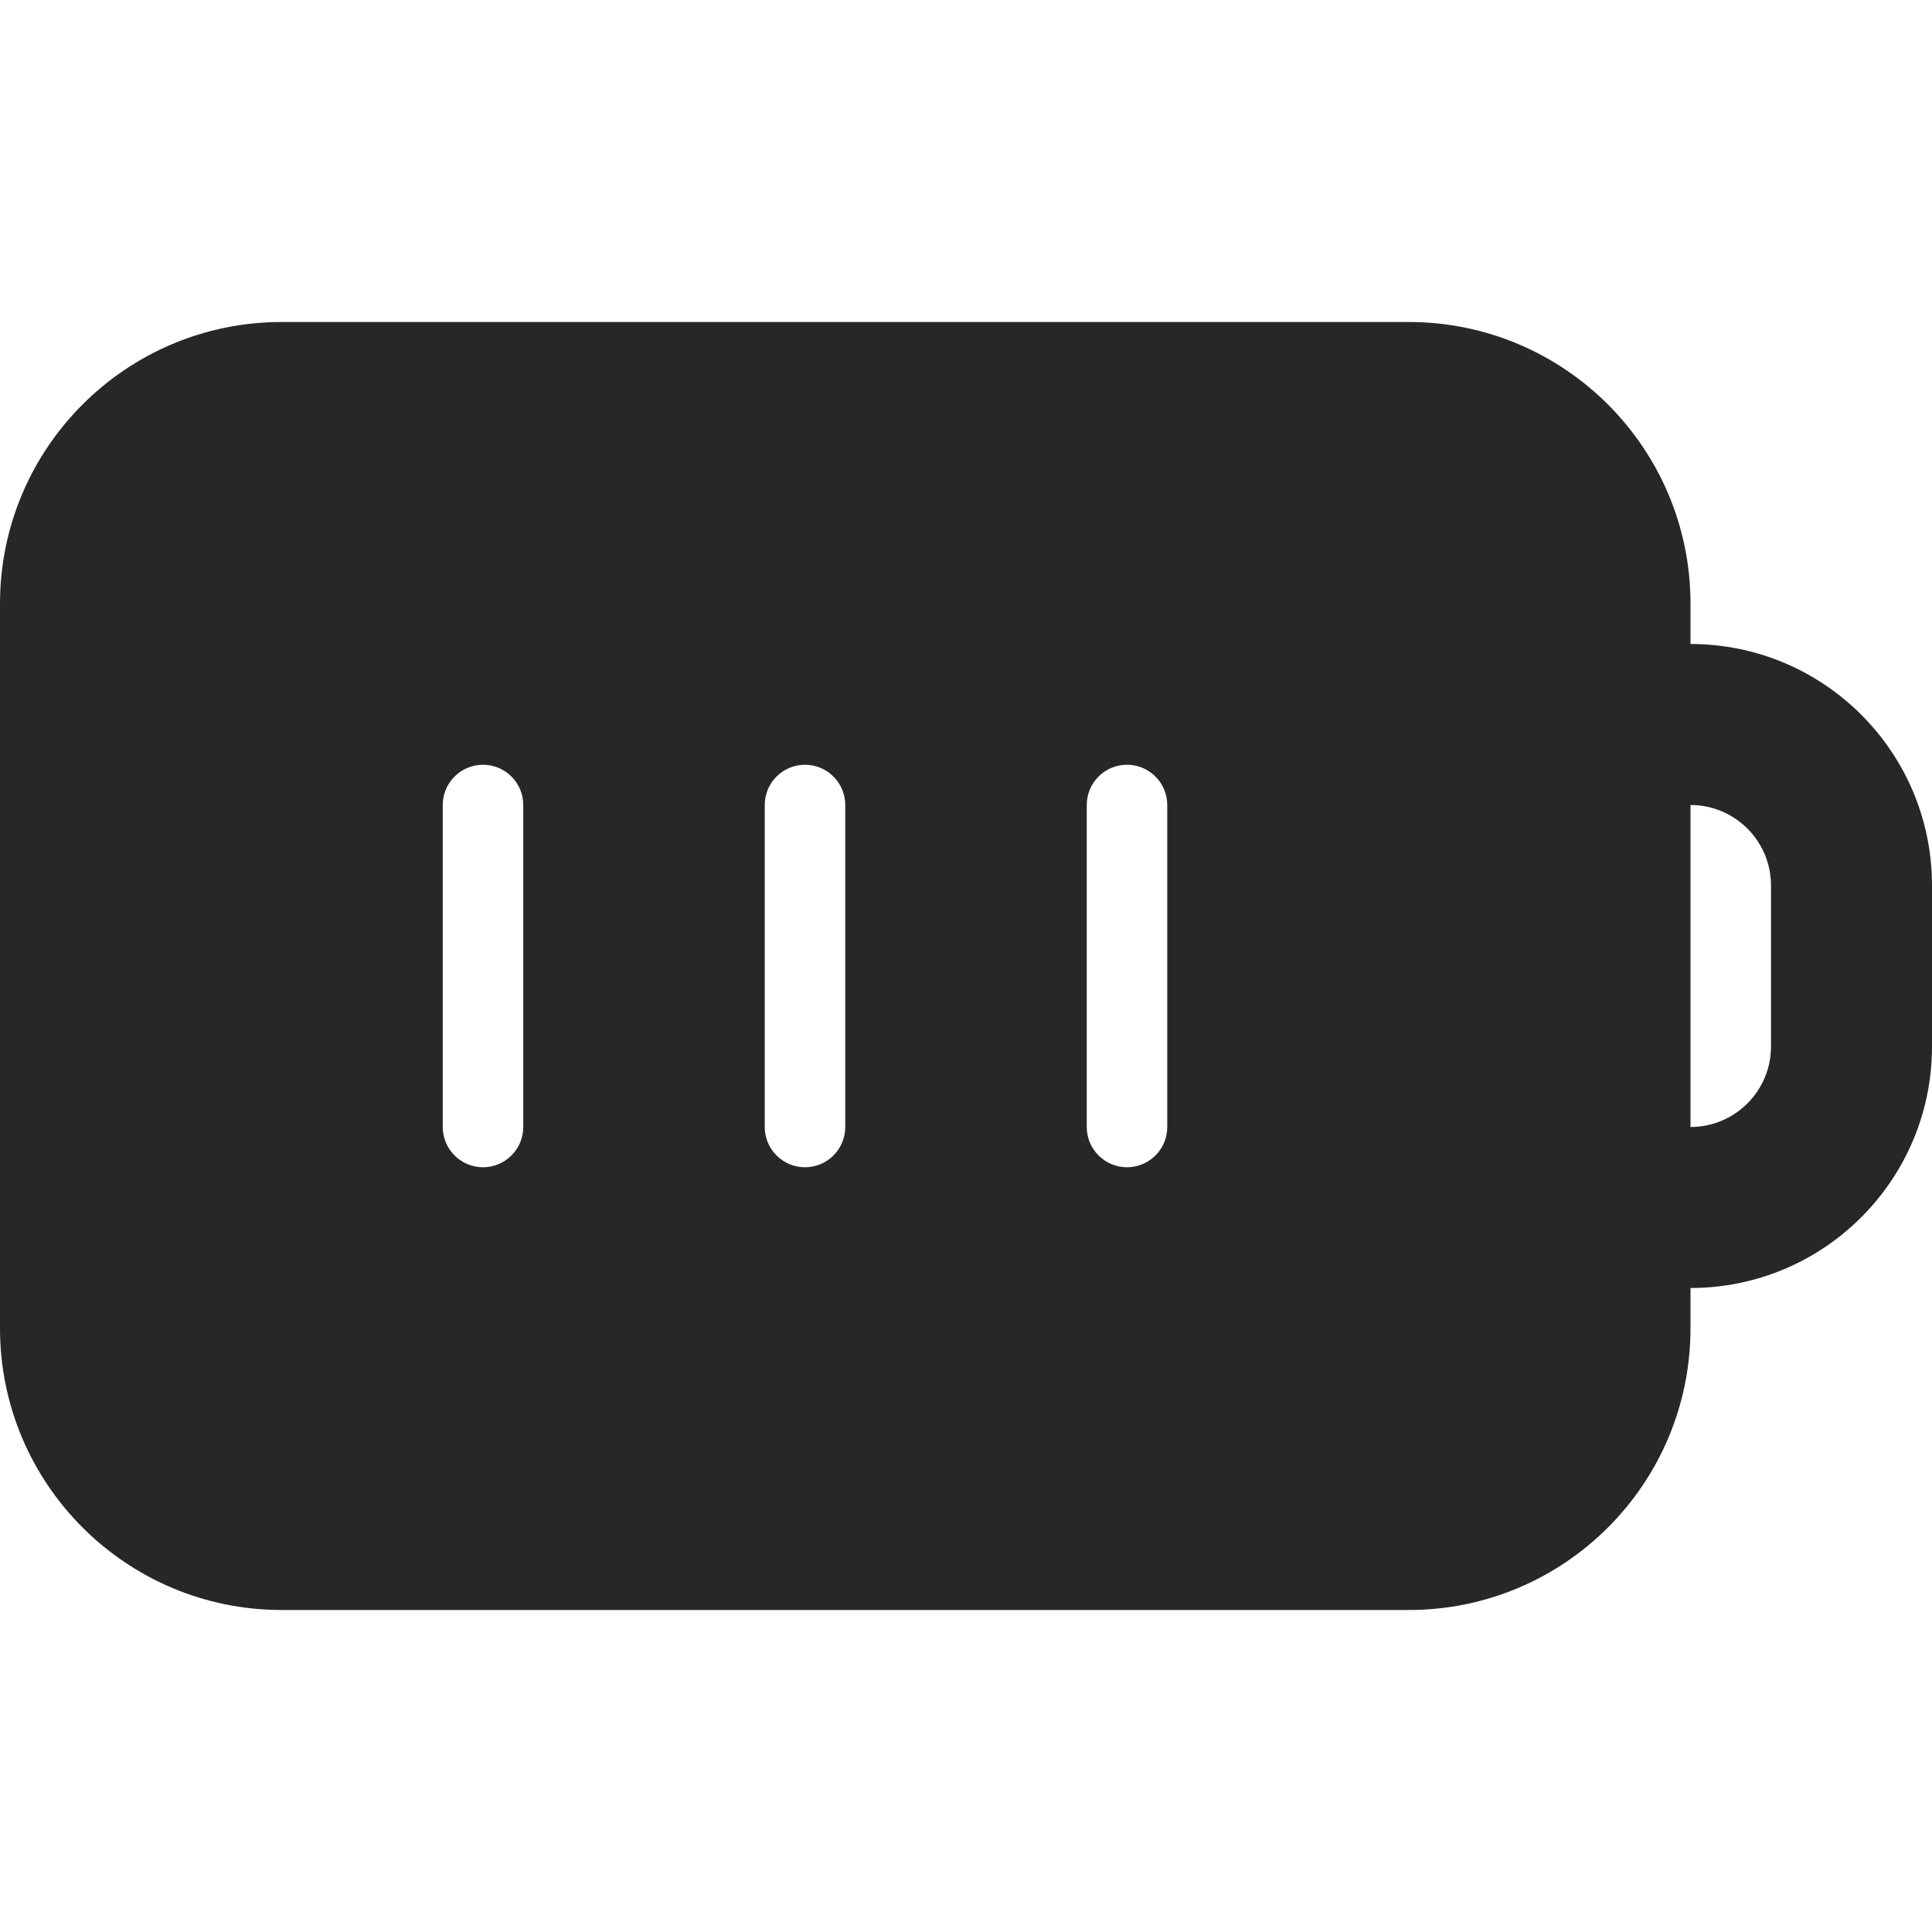 <svg width="24" height="24" viewBox="0 0 24 24" fill="none" xmlns="http://www.w3.org/2000/svg">
<path fill-rule="evenodd" clip-rule="evenodd" d="M17.5 4H3.5C1.567 4 0 5.567 0 7.5V16.5C0 18.433 1.567 20 3.5 20H17.5C19.433 20 21 18.433 21 16.5V16C22.657 16 24 14.657 24 13V11C24 9.343 22.657 8 21 8V7.5C21 5.567 19.433 4 17.5 4ZM21 10V14C21.552 14 22 13.552 22 13V11C22 10.448 21.552 10 21 10ZM6 9.5C6.276 9.5 6.5 9.724 6.5 10V14C6.5 14.276 6.276 14.5 6 14.5C5.724 14.5 5.5 14.276 5.5 14V10C5.5 9.724 5.724 9.5 6 9.5ZM10 9.5C10.276 9.5 10.5 9.724 10.5 10V10V10V10V10V10V10.001V10.001V10.001V10.001V10.001V10.002V10.002V10.002V10.002V10.003V10.003V10.003V10.004V10.004V10.005V10.005V10.005V10.006V10.006V10.007V10.008V10.008V10.009V10.009V10.01V10.011V10.011V10.012V10.013V10.014V10.014V10.015V10.016V10.017V10.018V10.018V10.019V10.02V10.021V10.022V10.023V10.024V10.025V10.026V10.027V10.028V10.03V10.031V10.032V10.033V10.034V10.036V10.037V10.038V10.04V10.041V10.042V10.044V10.045V10.047V10.048V10.05V10.051V10.053V10.054V10.056V10.057V10.059V10.061V10.062V10.064V10.066V10.068V10.069V10.071V10.073V10.075V10.077V10.079V10.081V10.083V10.085V10.087V10.089V10.091V10.093V10.095V10.097V10.099V10.101V10.104V10.106V10.108V10.111V10.113V10.115V10.117V10.12V10.122V10.125V10.127V10.13V10.132V10.135V10.137V10.14V10.143V10.145V10.148V10.151V10.154V10.156V10.159V10.162V10.165V10.168V10.171V10.174V10.177V10.18V10.183V10.186V10.189V10.192V10.195V10.198V10.201V10.205V10.208V10.211V10.214V10.218V10.221V10.225V10.228V10.231V10.235V10.238V10.242V10.245V10.249V10.253V10.256V10.26V10.264V10.268V10.271V10.275V10.279V10.283V10.287V10.29V10.294V10.299V10.303V10.306V10.311V10.315V10.319V10.323V10.327V10.331V10.336V10.34V10.344V10.349V10.353V10.357V10.362V10.366V10.371V10.375V10.38V10.384V10.389V10.394V10.398V10.403V10.408V10.413V10.417V10.422V10.427V10.432V10.437V10.442V10.447V10.452V10.457V10.462V10.467V10.472V10.477V10.483V10.488V10.493V10.499V10.504V10.509V10.515V10.52V10.526V10.531V10.537V10.542V10.548V10.553V10.559V10.565V10.571V10.576V10.582V10.588V10.594V10.6V10.606V10.612V10.618V10.624V10.63V10.636V10.642V10.648V10.655V10.661V10.667V10.674V10.68V10.686V10.693V10.699V10.706V10.712V10.719V10.725V10.732V10.739V10.745V10.752V10.759V10.766V10.772V10.779V10.786V10.793V10.8V10.807V10.814V10.821V10.828V10.836V10.843V10.85V10.857V10.865V10.872V10.879V10.887V10.894V10.902V10.909V10.917V10.924V10.932V10.94V10.947V10.955V10.963V10.971V10.979V10.986V10.994V11.002V11.01V11.018V11.026V11.034V11.043V11.051V11.059V11.067V11.076V11.084V11.092V11.101V11.109V11.118V11.126V11.135V11.143V11.152V11.161V11.169V11.178V11.187V11.196V11.205V11.214V11.223V11.232V11.241V11.25V11.259V11.268V11.277V11.286V11.296V11.305V11.314V11.323V11.333V11.342V11.352V11.361V11.371V11.381V11.39V11.4V11.41V11.419V11.429V11.439V11.449V11.459V11.469V11.479V11.489V11.499V11.509V11.52V11.53V11.54V11.55V11.561V11.571V11.581V11.592V11.602V11.613V11.623V11.634V11.645V11.655V11.666V11.677V11.688V11.699V11.71V11.721V11.732V11.743V11.754V11.765V11.776V11.787V11.799V11.81V11.821V11.833V11.844V11.855V11.867V11.879V11.89V11.902V11.913V11.925V11.937V11.949V11.961V11.973V11.984V11.996V12.008V12.021V12.033V12.045V12.057V12.069V12.082V12.094V12.106V12.119V12.131V12.144V12.156V12.169V12.181V12.194V12.207V12.22V12.232V12.245V12.258V12.271V12.284V12.297V12.31V12.323V12.336V12.35V12.363V12.376V12.39V12.403V12.416V12.43V12.444V12.457V12.471V12.484V12.498V12.512V12.526V12.54V12.553V12.567V12.581V12.595V12.61V12.624V12.638V12.652V12.666V12.681V12.695V12.709V12.724V12.738V12.753V12.768V12.782V12.797V12.812V12.826V12.841V12.856V12.871V12.886V12.901V12.916V12.931V12.946V12.961V12.977V12.992V13.007V13.023V13.038V13.054V13.069V13.085V13.101V13.116V13.132V13.148V13.164V13.18V13.195V13.211V13.227V13.243V13.26V13.276V13.292V13.308V13.325V13.341V13.357V13.374V13.39V13.407V13.424V13.44V13.457V13.474V13.491V13.507V13.524V13.541V13.558V13.575V13.592V13.61V13.627V13.644V13.661V13.679V13.696V13.714V13.731V13.749V13.766V13.784V13.802V13.819V13.837V13.855V13.873V13.891V13.909V13.927V13.945V13.963V13.982V14C10.5 14.276 10.276 14.5 10 14.5C9.724 14.5 9.5 14.276 9.5 14V13.982V13.963V13.945V13.927V13.909V13.891V13.873V13.855V13.837V13.819V13.802V13.784V13.766V13.749V13.731V13.714V13.696V13.679V13.661V13.644V13.627V13.61V13.592V13.575V13.558V13.541V13.524V13.507V13.491V13.474V13.457V13.44V13.424V13.407V13.39V13.374V13.357V13.341V13.325V13.308V13.292V13.276V13.26V13.243V13.227V13.211V13.195V13.18V13.164V13.148V13.132V13.116V13.101V13.085V13.069V13.054V13.038V13.023V13.007V12.992V12.977V12.961V12.946V12.931V12.916V12.901V12.886V12.871V12.856V12.841V12.826V12.812V12.797V12.782V12.768V12.753V12.738V12.724V12.709V12.695V12.681V12.666V12.652V12.638V12.624V12.61V12.595V12.581V12.567V12.553V12.54V12.526V12.512V12.498V12.484V12.471V12.457V12.444V12.43V12.416V12.403V12.39V12.376V12.363V12.35V12.336V12.323V12.31V12.297V12.284V12.271V12.258V12.245V12.232V12.22V12.207V12.194V12.181V12.169V12.156V12.144V12.131V12.119V12.106V12.094V12.082V12.069V12.057V12.045V12.033V12.021V12.008V11.996V11.984V11.973V11.961V11.949V11.937V11.925V11.913V11.902V11.89V11.879V11.867V11.855V11.844V11.833V11.821V11.81V11.799V11.787V11.776V11.765V11.754V11.743V11.732V11.721V11.71V11.699V11.688V11.677V11.666V11.655V11.645V11.634V11.623V11.613V11.602V11.592V11.581V11.571V11.561V11.55V11.54V11.53V11.52V11.509V11.499V11.489V11.479V11.469V11.459V11.449V11.439V11.429V11.419V11.41V11.4V11.39V11.381V11.371V11.361V11.352V11.342V11.333V11.323V11.314V11.305V11.296V11.286V11.277V11.268V11.259V11.25V11.241V11.232V11.223V11.214V11.205V11.196V11.187V11.178V11.169V11.161V11.152V11.143V11.135V11.126V11.118V11.109V11.101V11.092V11.084V11.076V11.067V11.059V11.051V11.043V11.034V11.026V11.018V11.01V11.002V10.994V10.986V10.979V10.971V10.963V10.955V10.947V10.94V10.932V10.924V10.917V10.909V10.902V10.894V10.887V10.879V10.872V10.865V10.857V10.85V10.843V10.836V10.828V10.821V10.814V10.807V10.8V10.793V10.786V10.779V10.772V10.766V10.759V10.752V10.745V10.739V10.732V10.725V10.719V10.712V10.706V10.699V10.693V10.686V10.68V10.674V10.667V10.661V10.655V10.648V10.642V10.636V10.63V10.624V10.618V10.612V10.606V10.6V10.594V10.588V10.582V10.576V10.571V10.565V10.559V10.553V10.548V10.542V10.537V10.531V10.526V10.52V10.515V10.509V10.504V10.499V10.493V10.488V10.483V10.477V10.472V10.467V10.462V10.457V10.452V10.447V10.442V10.437V10.432V10.427V10.422V10.417V10.413V10.408V10.403V10.398V10.394V10.389V10.384V10.38V10.375V10.371V10.366V10.362V10.357V10.353V10.349V10.344V10.34V10.336V10.331V10.327V10.323V10.319V10.315V10.311V10.306V10.303V10.299V10.294V10.29V10.287V10.283V10.279V10.275V10.271V10.268V10.264V10.26V10.256V10.253V10.249V10.245V10.242V10.238V10.235V10.231V10.228V10.225V10.221V10.218V10.214V10.211V10.208V10.205V10.201V10.198V10.195V10.192V10.189V10.186V10.183V10.18V10.177V10.174V10.171V10.168V10.165V10.162V10.159V10.156V10.154V10.151V10.148V10.145V10.143V10.14V10.137V10.135V10.132V10.13V10.127V10.125V10.122V10.12V10.117V10.115V10.113V10.111V10.108V10.106V10.104V10.101V10.099V10.097V10.095V10.093V10.091V10.089V10.087V10.085V10.083V10.081V10.079V10.077V10.075V10.073V10.071V10.069V10.068V10.066V10.064V10.062V10.061V10.059V10.057V10.056V10.054V10.053V10.051V10.05V10.048V10.047V10.045V10.044V10.042V10.041V10.04V10.038V10.037V10.036V10.034V10.033V10.032V10.031V10.03V10.028V10.027V10.026V10.025V10.024V10.023V10.022V10.021V10.02V10.019V10.018V10.018V10.017V10.016V10.015V10.014V10.014V10.013V10.012V10.011V10.011V10.01V10.009V10.009V10.008V10.008V10.007V10.006V10.006V10.005V10.005V10.005V10.004V10.004V10.003V10.003V10.003V10.002V10.002V10.002V10.002V10.001V10.001V10.001V10.001V10.001V10V10V10V10V10V10C9.5 9.724 9.724 9.5 10 9.5ZM14 9.5C14.276 9.5 14.5 9.724 14.5 10V10V10V10V10V10V10.001V10.001V10.001V10.001V10.001V10.002V10.002V10.002V10.002V10.003V10.003V10.003V10.004V10.004V10.005V10.005V10.005V10.006V10.006V10.007V10.008V10.008V10.009V10.009V10.01V10.011V10.011V10.012V10.013V10.014V10.014V10.015V10.016V10.017V10.018V10.018V10.019V10.02V10.021V10.022V10.023V10.024V10.025V10.026V10.027V10.028V10.03V10.031V10.032V10.033V10.034V10.036V10.037V10.038V10.04V10.041V10.042V10.044V10.045V10.047V10.048V10.05V10.051V10.053V10.054V10.056V10.057V10.059V10.061V10.062V10.064V10.066V10.068V10.069V10.071V10.073V10.075V10.077V10.079V10.081V10.083V10.085V10.087V10.089V10.091V10.093V10.095V10.097V10.099V10.101V10.104V10.106V10.108V10.111V10.113V10.115V10.117V10.12V10.122V10.125V10.127V10.13V10.132V10.135V10.137V10.14V10.143V10.145V10.148V10.151V10.154V10.156V10.159V10.162V10.165V10.168V10.171V10.174V10.177V10.18V10.183V10.186V10.189V10.192V10.195V10.198V10.201V10.205V10.208V10.211V10.214V10.218V10.221V10.225V10.228V10.231V10.235V10.238V10.242V10.245V10.249V10.253V10.256V10.26V10.264V10.268V10.271V10.275V10.279V10.283V10.287V10.29V10.294V10.299V10.303V10.306V10.311V10.315V10.319V10.323V10.327V10.331V10.336V10.34V10.344V10.349V10.353V10.357V10.362V10.366V10.371V10.375V10.38V10.384V10.389V10.394V10.398V10.403V10.408V10.413V10.417V10.422V10.427V10.432V10.437V10.442V10.447V10.452V10.457V10.462V10.467V10.472V10.477V10.483V10.488V10.493V10.499V10.504V10.509V10.515V10.52V10.526V10.531V10.537V10.542V10.548V10.553V10.559V10.565V10.571V10.576V10.582V10.588V10.594V10.6V10.606V10.612V10.618V10.624V10.63V10.636V10.642V10.648V10.655V10.661V10.667V10.674V10.68V10.686V10.693V10.699V10.706V10.712V10.719V10.725V10.732V10.739V10.745V10.752V10.759V10.766V10.772V10.779V10.786V10.793V10.8V10.807V10.814V10.821V10.828V10.836V10.843V10.85V10.857V10.865V10.872V10.879V10.887V10.894V10.902V10.909V10.917V10.924V10.932V10.94V10.947V10.955V10.963V10.971V10.979V10.986V10.994V11.002V11.01V11.018V11.026V11.034V11.043V11.051V11.059V11.067V11.076V11.084V11.092V11.101V11.109V11.118V11.126V11.135V11.143V11.152V11.161V11.169V11.178V11.187V11.196V11.205V11.214V11.223V11.232V11.241V11.25V11.259V11.268V11.277V11.286V11.296V11.305V11.314V11.323V11.333V11.342V11.352V11.361V11.371V11.381V11.39V11.4V11.41V11.419V11.429V11.439V11.449V11.459V11.469V11.479V11.489V11.499V11.509V11.52V11.53V11.54V11.55V11.561V11.571V11.581V11.592V11.602V11.613V11.623V11.634V11.645V11.655V11.666V11.677V11.688V11.699V11.71V11.721V11.732V11.743V11.754V11.765V11.776V11.787V11.799V11.81V11.821V11.833V11.844V11.855V11.867V11.879V11.89V11.902V11.913V11.925V11.937V11.949V11.961V11.973V11.984V11.996V12.008V12.021V12.033V12.045V12.057V12.069V12.082V12.094V12.106V12.119V12.131V12.144V12.156V12.169V12.181V12.194V12.207V12.22V12.232V12.245V12.258V12.271V12.284V12.297V12.31V12.323V12.336V12.35V12.363V12.376V12.39V12.403V12.416V12.43V12.444V12.457V12.471V12.484V12.498V12.512V12.526V12.54V12.553V12.567V12.581V12.595V12.61V12.624V12.638V12.652V12.666V12.681V12.695V12.709V12.724V12.738V12.753V12.768V12.782V12.797V12.812V12.826V12.841V12.856V12.871V12.886V12.901V12.916V12.931V12.946V12.961V12.977V12.992V13.007V13.023V13.038V13.054V13.069V13.085V13.101V13.116V13.132V13.148V13.164V13.18V13.195V13.211V13.227V13.243V13.26V13.276V13.292V13.308V13.325V13.341V13.357V13.374V13.39V13.407V13.424V13.44V13.457V13.474V13.491V13.507V13.524V13.541V13.558V13.575V13.592V13.61V13.627V13.644V13.661V13.679V13.696V13.714V13.731V13.749V13.766V13.784V13.802V13.819V13.837V13.855V13.873V13.891V13.909V13.927V13.945V13.963V13.982V14C14.5 14.276 14.276 14.5 14 14.5C13.724 14.5 13.5 14.276 13.5 14V13.982V13.963V13.945V13.927V13.909V13.891V13.873V13.855V13.837V13.819V13.802V13.784V13.766V13.749V13.731V13.714V13.696V13.679V13.661V13.644V13.627V13.61V13.592V13.575V13.558V13.541V13.524V13.507V13.491V13.474V13.457V13.44V13.424V13.407V13.39V13.374V13.357V13.341V13.325V13.308V13.292V13.276V13.26V13.243V13.227V13.211V13.195V13.18V13.164V13.148V13.132V13.116V13.101V13.085V13.069V13.054V13.038V13.023V13.007V12.992V12.977V12.961V12.946V12.931V12.916V12.901V12.886V12.871V12.856V12.841V12.826V12.812V12.797V12.782V12.768V12.753V12.738V12.724V12.709V12.695V12.681V12.666V12.652V12.638V12.624V12.61V12.595V12.581V12.567V12.553V12.54V12.526V12.512V12.498V12.484V12.471V12.457V12.444V12.43V12.416V12.403V12.39V12.376V12.363V12.35V12.336V12.323V12.31V12.297V12.284V12.271V12.258V12.245V12.232V12.22V12.207V12.194V12.181V12.169V12.156V12.144V12.131V12.119V12.106V12.094V12.082V12.069V12.057V12.045V12.033V12.021V12.008V11.996V11.984V11.973V11.961V11.949V11.937V11.925V11.913V11.902V11.89V11.879V11.867V11.855V11.844V11.833V11.821V11.81V11.799V11.787V11.776V11.765V11.754V11.743V11.732V11.721V11.71V11.699V11.688V11.677V11.666V11.655V11.645V11.634V11.623V11.613V11.602V11.592V11.581V11.571V11.561V11.55V11.54V11.53V11.52V11.509V11.499V11.489V11.479V11.469V11.459V11.449V11.439V11.429V11.419V11.41V11.4V11.39V11.381V11.371V11.361V11.352V11.342V11.333V11.323V11.314V11.305V11.296V11.286V11.277V11.268V11.259V11.25V11.241V11.232V11.223V11.214V11.205V11.196V11.187V11.178V11.169V11.161V11.152V11.143V11.135V11.126V11.118V11.109V11.101V11.092V11.084V11.076V11.067V11.059V11.051V11.043V11.034V11.026V11.018V11.01V11.002V10.994V10.986V10.979V10.971V10.963V10.955V10.947V10.94V10.932V10.924V10.917V10.909V10.902V10.894V10.887V10.879V10.872V10.865V10.857V10.85V10.843V10.836V10.828V10.821V10.814V10.807V10.8V10.793V10.786V10.779V10.772V10.766V10.759V10.752V10.745V10.739V10.732V10.725V10.719V10.712V10.706V10.699V10.693V10.686V10.68V10.674V10.667V10.661V10.655V10.648V10.642V10.636V10.63V10.624V10.618V10.612V10.606V10.6V10.594V10.588V10.582V10.576V10.571V10.565V10.559V10.553V10.548V10.542V10.537V10.531V10.526V10.52V10.515V10.509V10.504V10.499V10.493V10.488V10.483V10.477V10.472V10.467V10.462V10.457V10.452V10.447V10.442V10.437V10.432V10.427V10.422V10.417V10.413V10.408V10.403V10.398V10.394V10.389V10.384V10.38V10.375V10.371V10.366V10.362V10.357V10.353V10.349V10.344V10.34V10.336V10.331V10.327V10.323V10.319V10.315V10.311V10.306V10.303V10.299V10.294V10.29V10.287V10.283V10.279V10.275V10.271V10.268V10.264V10.26V10.256V10.253V10.249V10.245V10.242V10.238V10.235V10.231V10.228V10.225V10.221V10.218V10.214V10.211V10.208V10.205V10.201V10.198V10.195V10.192V10.189V10.186V10.183V10.18V10.177V10.174V10.171V10.168V10.165V10.162V10.159V10.156V10.154V10.151V10.148V10.145V10.143V10.14V10.137V10.135V10.132V10.13V10.127V10.125V10.122V10.12V10.117V10.115V10.113V10.111V10.108V10.106V10.104V10.101V10.099V10.097V10.095V10.093V10.091V10.089V10.087V10.085V10.083V10.081V10.079V10.077V10.075V10.073V10.071V10.069V10.068V10.066V10.064V10.062V10.061V10.059V10.057V10.056V10.054V10.053V10.051V10.05V10.048V10.047V10.045V10.044V10.042V10.041V10.04V10.038V10.037V10.036V10.034V10.033V10.032V10.031V10.03V10.028V10.027V10.026V10.025V10.024V10.023V10.022V10.021V10.02V10.019V10.018V10.018V10.017V10.016V10.015V10.014V10.014V10.013V10.012V10.011V10.011V10.01V10.009V10.009V10.008V10.008V10.007V10.006V10.006V10.005V10.005V10.005V10.004V10.004V10.003V10.003V10.003V10.002V10.002V10.002V10.002V10.001V10.001V10.001V10.001V10.001V10V10V10V10V10V10C13.5 9.724 13.724 9.5 14 9.5Z" fill="#272727"/>
</svg>
